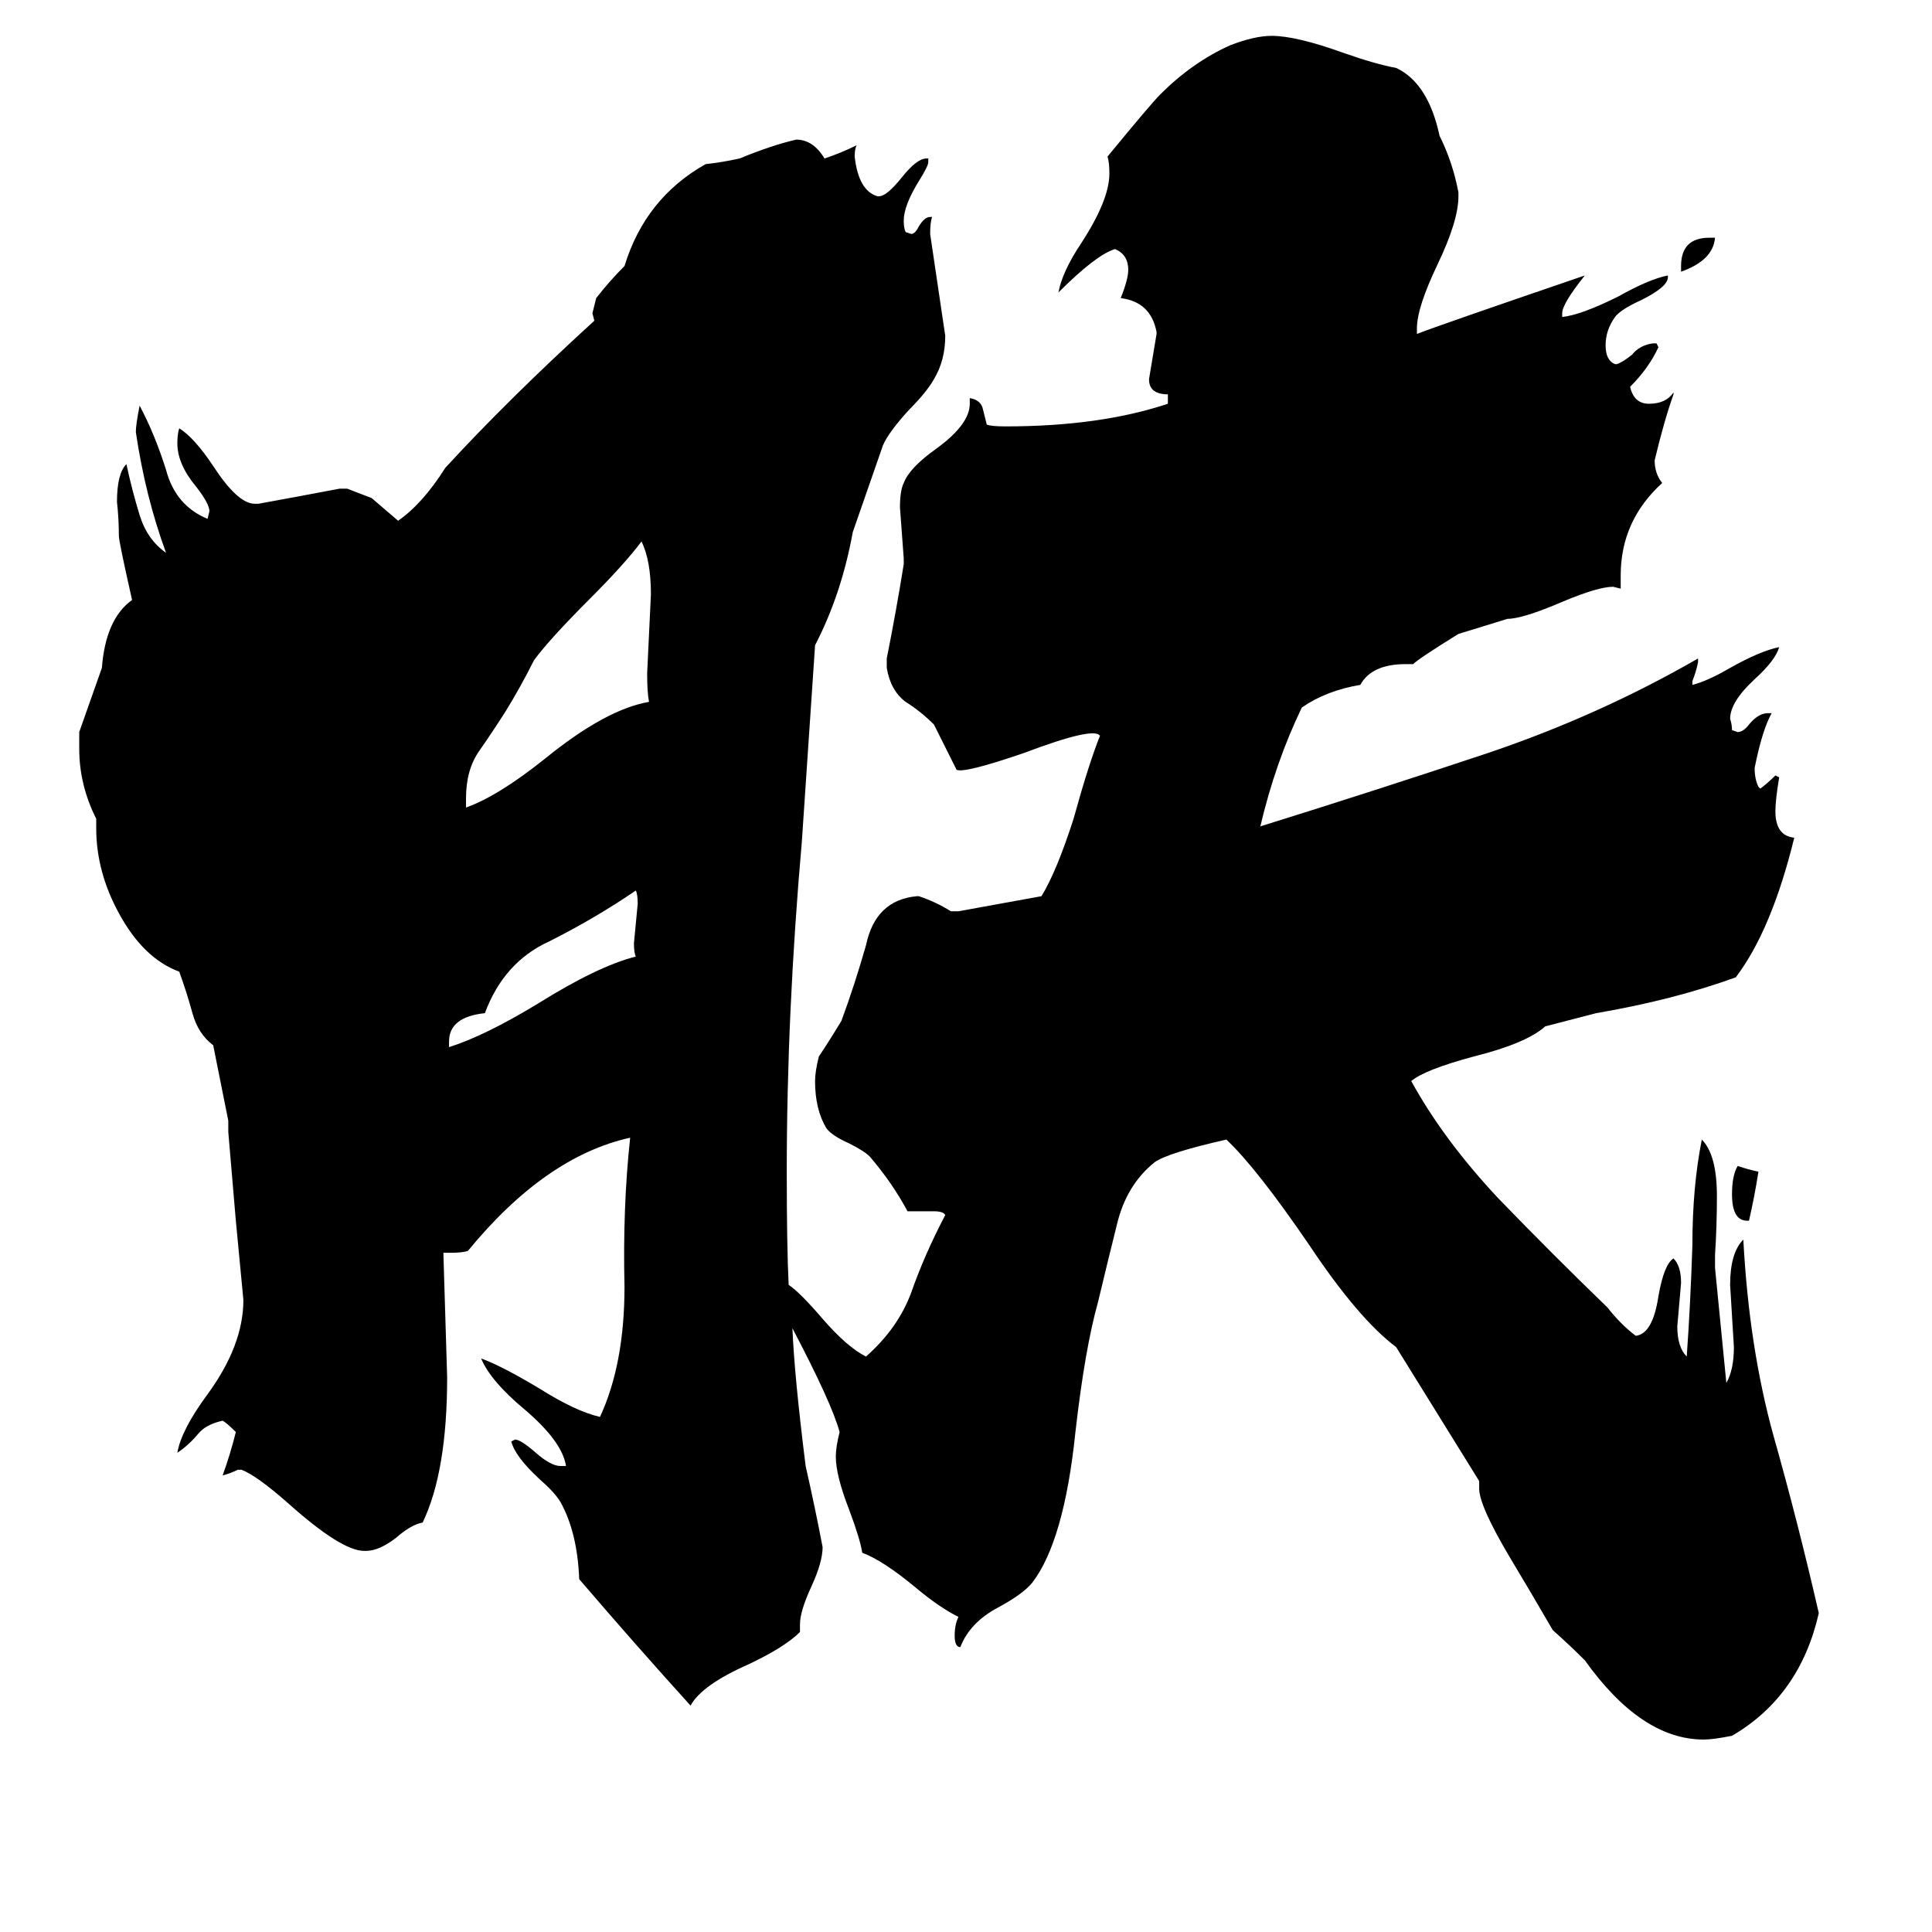 <svg xmlns="http://www.w3.org/2000/svg" viewBox="0 -800 1024 1024">
	<path fill="#000000" d="M238 -248V-245Q257 -251 285 -268Q317 -288 337 -293Q336 -295 336 -300Q337 -310 338 -321Q338 -326 337 -328Q315 -313 291 -301Q267 -290 257 -263Q238 -261 238 -248ZM247 -377V-372Q264 -378 289 -398Q321 -424 344 -428Q343 -433 343 -443Q344 -464 345 -485Q345 -503 340 -513Q331 -501 313 -483Q291 -461 283 -450Q276 -436 268 -423Q261 -412 254 -402Q247 -392 247 -377ZM891 -656V-659Q891 -674 906 -674H909Q908 -662 891 -656ZM927 -153H926Q918 -153 918 -167Q918 -177 921 -182Q927 -180 932 -179Q930 -166 927 -153ZM420 -96Q421 -71 427 -23Q432 -1 436 20Q436 28 430 41Q424 54 424 61V65Q416 73 397 82Q372 93 366 104Q337 72 307 37Q306 12 297 -4Q294 -9 286 -16Q273 -28 271 -36L273 -37Q276 -37 284 -30Q292 -23 297 -23H300Q298 -36 278 -53Q260 -68 255 -80Q266 -76 286 -64Q305 -52 318 -49Q331 -77 331 -118Q330 -160 334 -197Q289 -187 248 -137Q245 -136 239 -136H235Q236 -103 237 -70Q237 -20 224 7Q218 8 210 15Q201 22 194 22H193Q181 22 153 -3Q136 -18 128 -21H126Q122 -19 118 -18Q122 -29 125 -41Q120 -46 118 -47Q109 -45 105 -40Q100 -34 94 -30Q96 -42 110 -61Q129 -87 129 -111Q127 -132 125 -153Q123 -176 121 -200V-206L113 -246Q105 -252 102 -263Q99 -274 95 -285Q76 -292 63 -316Q51 -338 51 -361V-366Q42 -384 42 -403V-412Q48 -429 54 -446Q56 -472 70 -482Q63 -513 63 -516Q63 -525 62 -534Q62 -549 67 -554Q70 -540 74 -527Q78 -514 88 -507Q77 -537 72 -571Q72 -575 74 -585Q82 -570 88 -551Q93 -532 110 -525L111 -529Q111 -533 104 -542Q94 -554 94 -565Q94 -570 95 -573Q103 -568 113 -553Q126 -533 135 -533H137Q159 -537 180 -541H184L197 -536Q204 -530 211 -524Q224 -533 236 -552Q269 -588 315 -630L314 -634Q315 -638 316 -642Q323 -651 331 -659Q342 -695 374 -713Q383 -714 392 -716Q409 -723 422 -726Q431 -726 437 -716Q446 -719 454 -723Q453 -721 453 -717Q455 -699 465 -696H466Q470 -696 478 -706Q486 -716 491 -716H492V-714Q492 -712 487 -704Q479 -691 479 -683Q479 -679 480 -677L483 -676Q485 -676 487 -680Q490 -685 493 -685H494Q493 -682 493 -676Q497 -649 501 -622Q501 -609 495 -599Q491 -592 482 -583Q471 -571 468 -564Q460 -541 452 -518Q446 -485 432 -458L425 -354Q417 -263 417 -179Q417 -139 418 -119Q424 -115 436 -101Q449 -86 459 -81Q476 -96 483 -115Q490 -135 501 -156Q500 -158 495 -158H481Q473 -173 461 -187Q458 -190 450 -194Q441 -198 438 -202Q432 -212 432 -227Q432 -232 434 -240Q440 -249 446 -259Q453 -278 459 -299Q464 -323 486 -325H487Q496 -322 504 -317H508Q530 -321 552 -325Q560 -338 569 -366Q577 -395 583 -410Q580 -415 543 -401Q511 -390 507 -392Q501 -404 495 -416Q488 -423 480 -428Q472 -434 470 -446V-451Q475 -476 479 -501V-504Q478 -517 477 -531Q477 -540 479 -544Q482 -552 496 -562Q514 -575 514 -586V-589Q520 -588 521 -583Q522 -579 523 -575Q525 -574 533 -574Q583 -574 619 -586V-591Q609 -591 609 -599Q611 -611 613 -623V-624Q610 -640 594 -642Q598 -652 598 -657Q598 -665 591 -668Q581 -665 561 -645Q563 -656 573 -671Q588 -694 588 -708Q588 -714 587 -717Q610 -745 615 -750Q632 -767 652 -776Q665 -781 674 -781Q687 -781 712 -772Q729 -766 740 -764Q757 -756 763 -728Q770 -714 773 -698V-696Q773 -683 762 -660Q751 -637 751 -626V-623Q761 -627 840 -654Q828 -639 828 -634V-632Q838 -633 858 -643Q874 -652 884 -654V-653Q884 -648 870 -641Q859 -636 856 -632Q851 -625 851 -617Q851 -609 856 -607H857Q860 -608 865 -612Q869 -617 876 -618H878L879 -616Q874 -605 864 -595Q866 -586 874 -586Q883 -586 887 -592V-591Q882 -577 877 -556Q877 -549 881 -544Q859 -524 859 -495V-488L855 -489Q847 -489 828 -481Q807 -472 799 -472L773 -464Q752 -451 749 -448H745Q727 -448 721 -437Q703 -434 690 -425Q676 -396 668 -362Q729 -381 789 -401Q848 -421 900 -451V-449Q899 -444 897 -439V-437Q905 -439 917 -446Q933 -455 943 -457Q941 -450 930 -440Q917 -428 917 -419Q918 -416 918 -413L921 -412Q924 -412 927 -416Q932 -422 937 -422H939Q934 -413 930 -393Q930 -387 932 -383L933 -382Q937 -385 941 -389L943 -388Q941 -376 941 -370Q941 -357 951 -356Q939 -307 920 -282Q887 -270 846 -263L819 -256Q809 -247 781 -240Q755 -233 748 -227Q765 -196 794 -165Q823 -135 852 -107Q859 -98 867 -92Q876 -93 879 -113Q882 -130 887 -133Q891 -129 891 -120Q890 -108 889 -97Q889 -86 894 -81Q896 -109 897 -140Q897 -171 902 -196Q910 -188 910 -166Q910 -150 909 -135V-128Q912 -97 915 -67Q919 -74 919 -86Q918 -102 917 -119Q917 -136 924 -143Q927 -86 940 -39Q953 7 964 55Q954 99 918 120Q908 122 903 122Q870 122 840 80Q832 72 823 64Q812 45 800 25Q784 -2 784 -11V-15L740 -86Q720 -101 694 -140Q666 -181 650 -196Q619 -189 612 -184Q597 -172 592 -151Q587 -131 582 -110Q575 -85 570 -41Q564 17 547 39Q542 45 529 52Q514 60 509 73Q506 73 506 67Q506 61 508 57Q498 52 486 42Q468 27 457 23Q456 16 450 0Q443 -18 443 -28Q443 -33 445 -41Q441 -56 420 -96Z"/>
</svg>